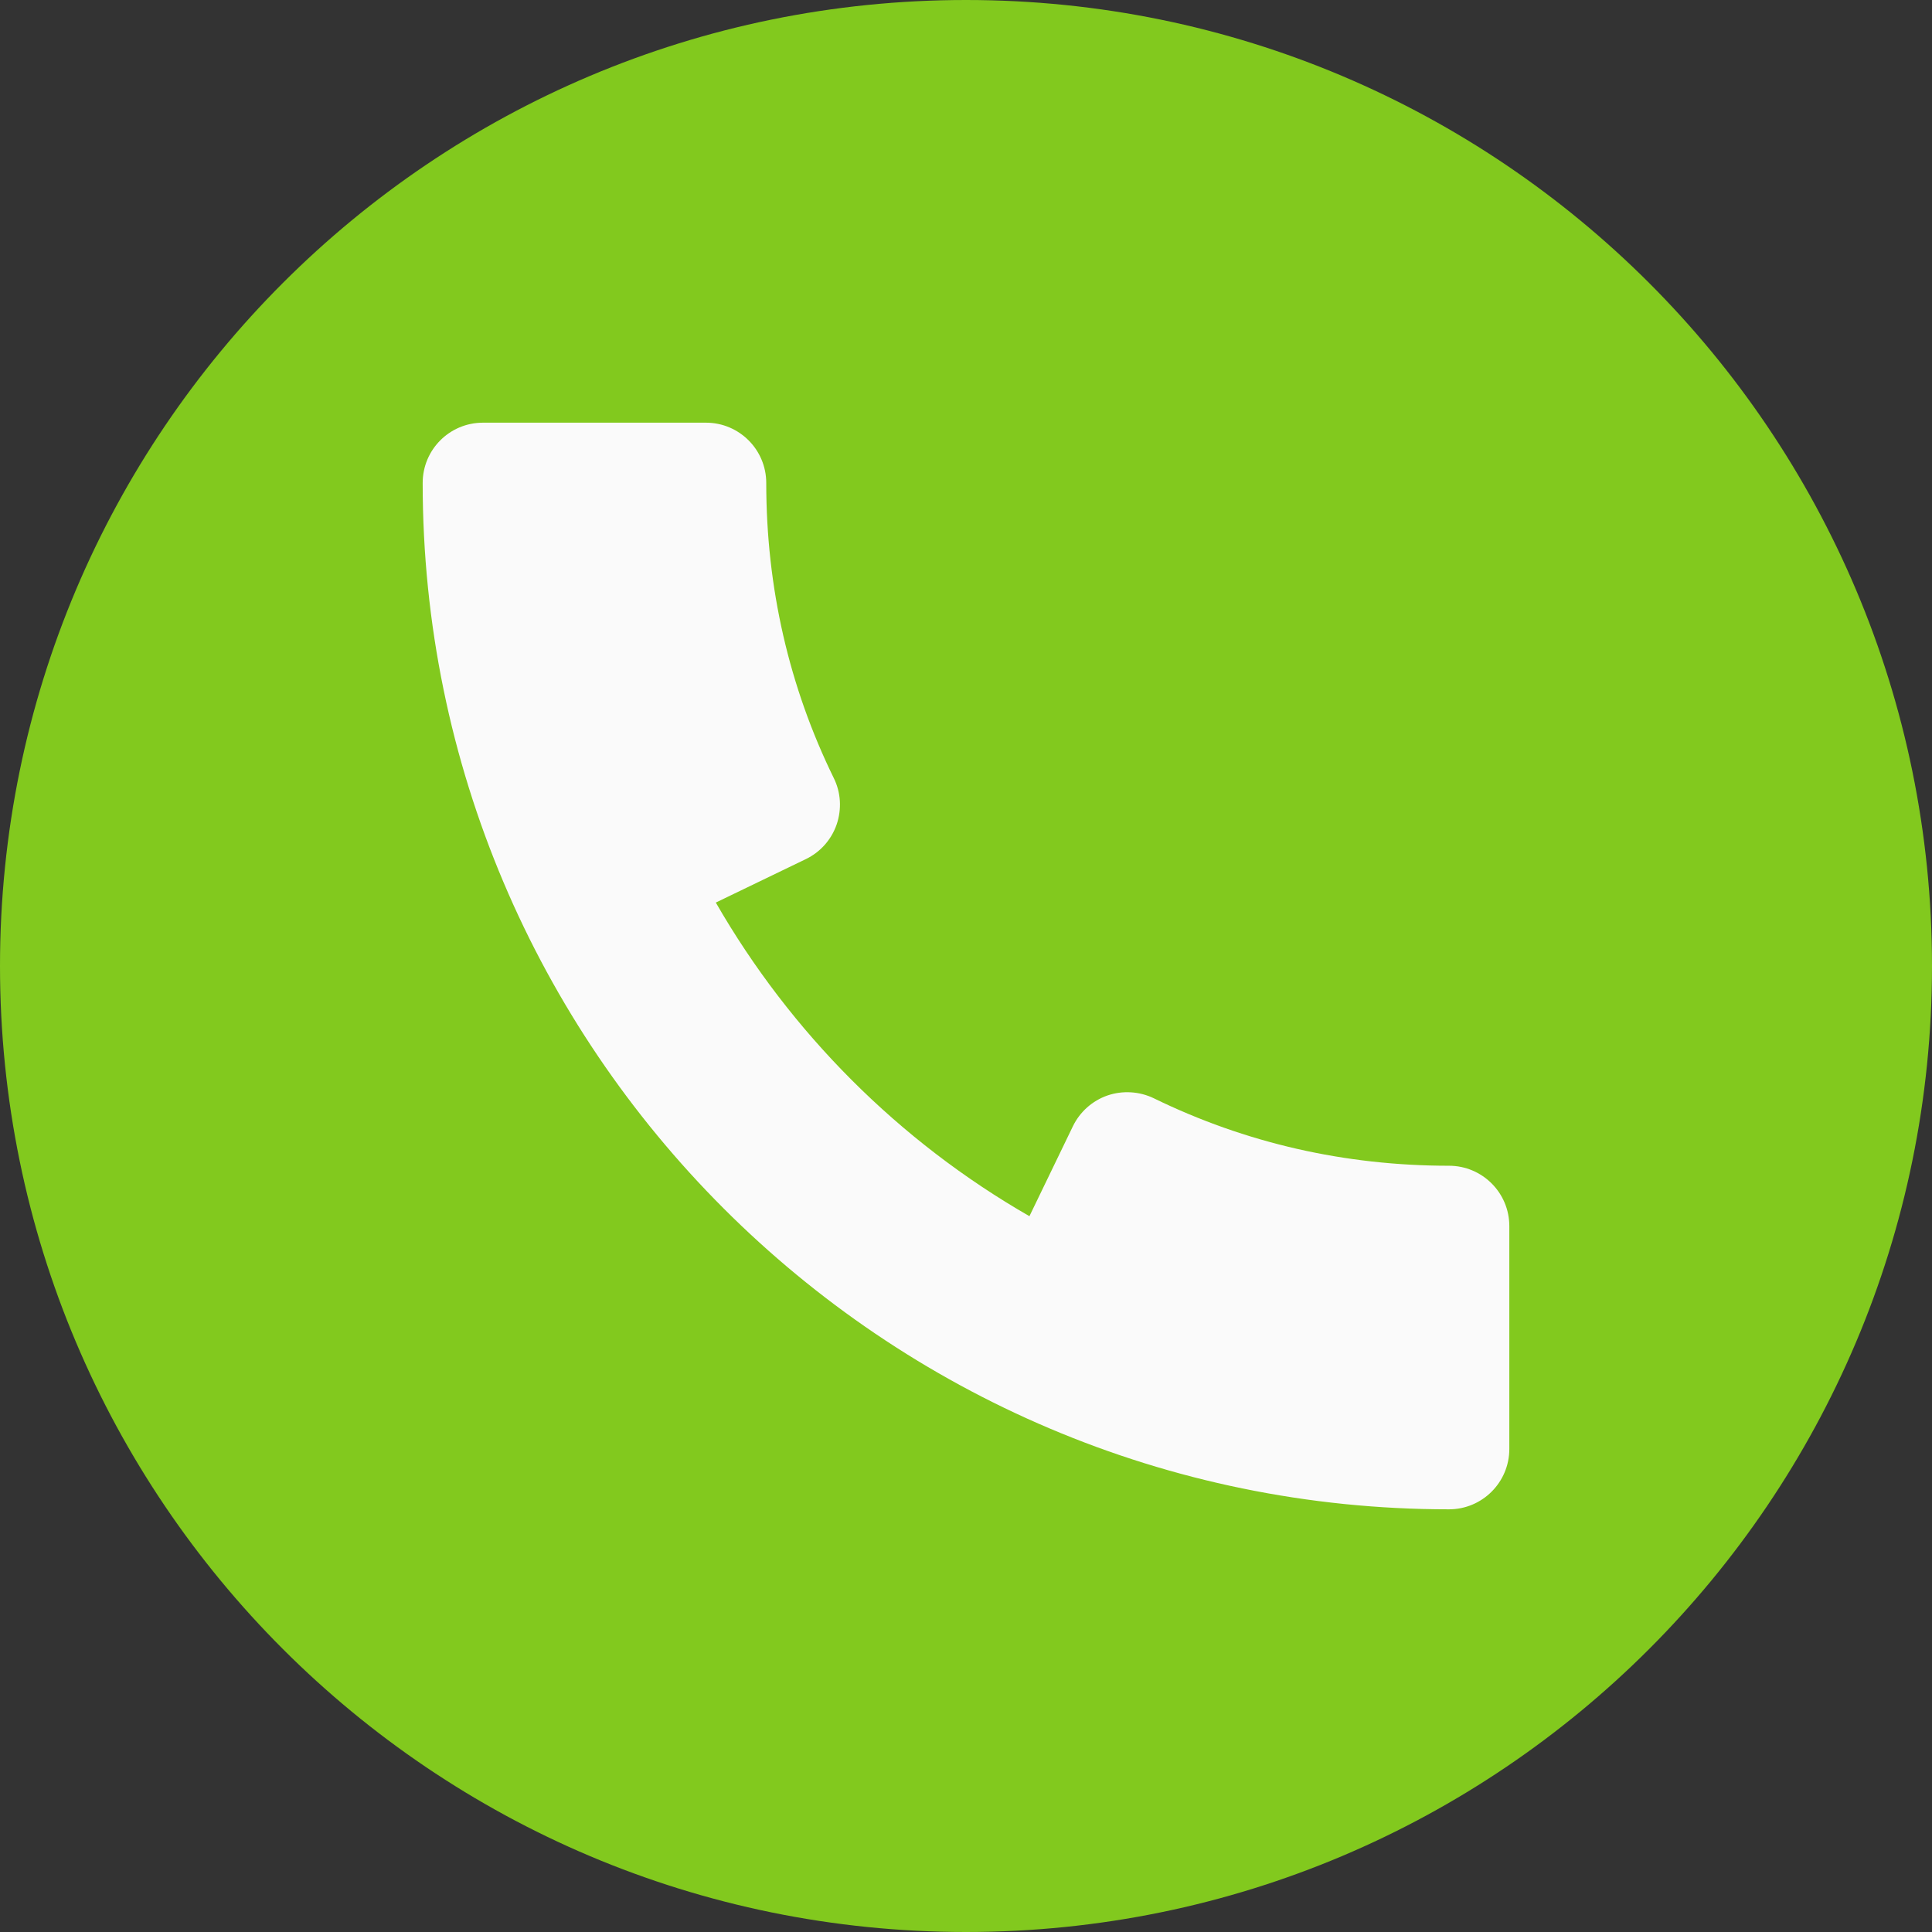 <svg width="18" height="18" viewBox="0 0 18 18" fill="none" xmlns="http://www.w3.org/2000/svg">
<rect x="0" y="0" width="18" height="18" fill="#333333" stroke="none"/>
<path d="M9 18C13.971 18 18 13.971 18 9C18 4.029 13.971 0 9 0C4.029 0 0 4.029 0 9C0 13.971 4.029 18 9 18Z" fill="#82C91E"/>
<path d="M13.5 10.861C12.529 10.861 11.603 10.649 10.749 10.232C10.616 10.168 10.46 10.158 10.319 10.206C10.177 10.255 10.061 10.359 9.996 10.493L9.591 11.331C8.376 10.633 7.368 9.624 6.669 8.409L7.508 8.004C7.643 7.939 7.746 7.823 7.795 7.681C7.843 7.54 7.835 7.385 7.769 7.251C7.351 6.398 7.139 5.472 7.139 4.5C7.139 4.189 6.887 3.938 6.577 3.938H4.5C4.189 3.938 3.938 4.189 3.938 4.5C3.938 9.773 8.227 14.062 13.5 14.062C13.81 14.062 14.062 13.81 14.062 13.5V11.423C14.062 11.113 13.81 10.861 13.5 10.861Z" fill="#FAFAFA"/>
</svg>
